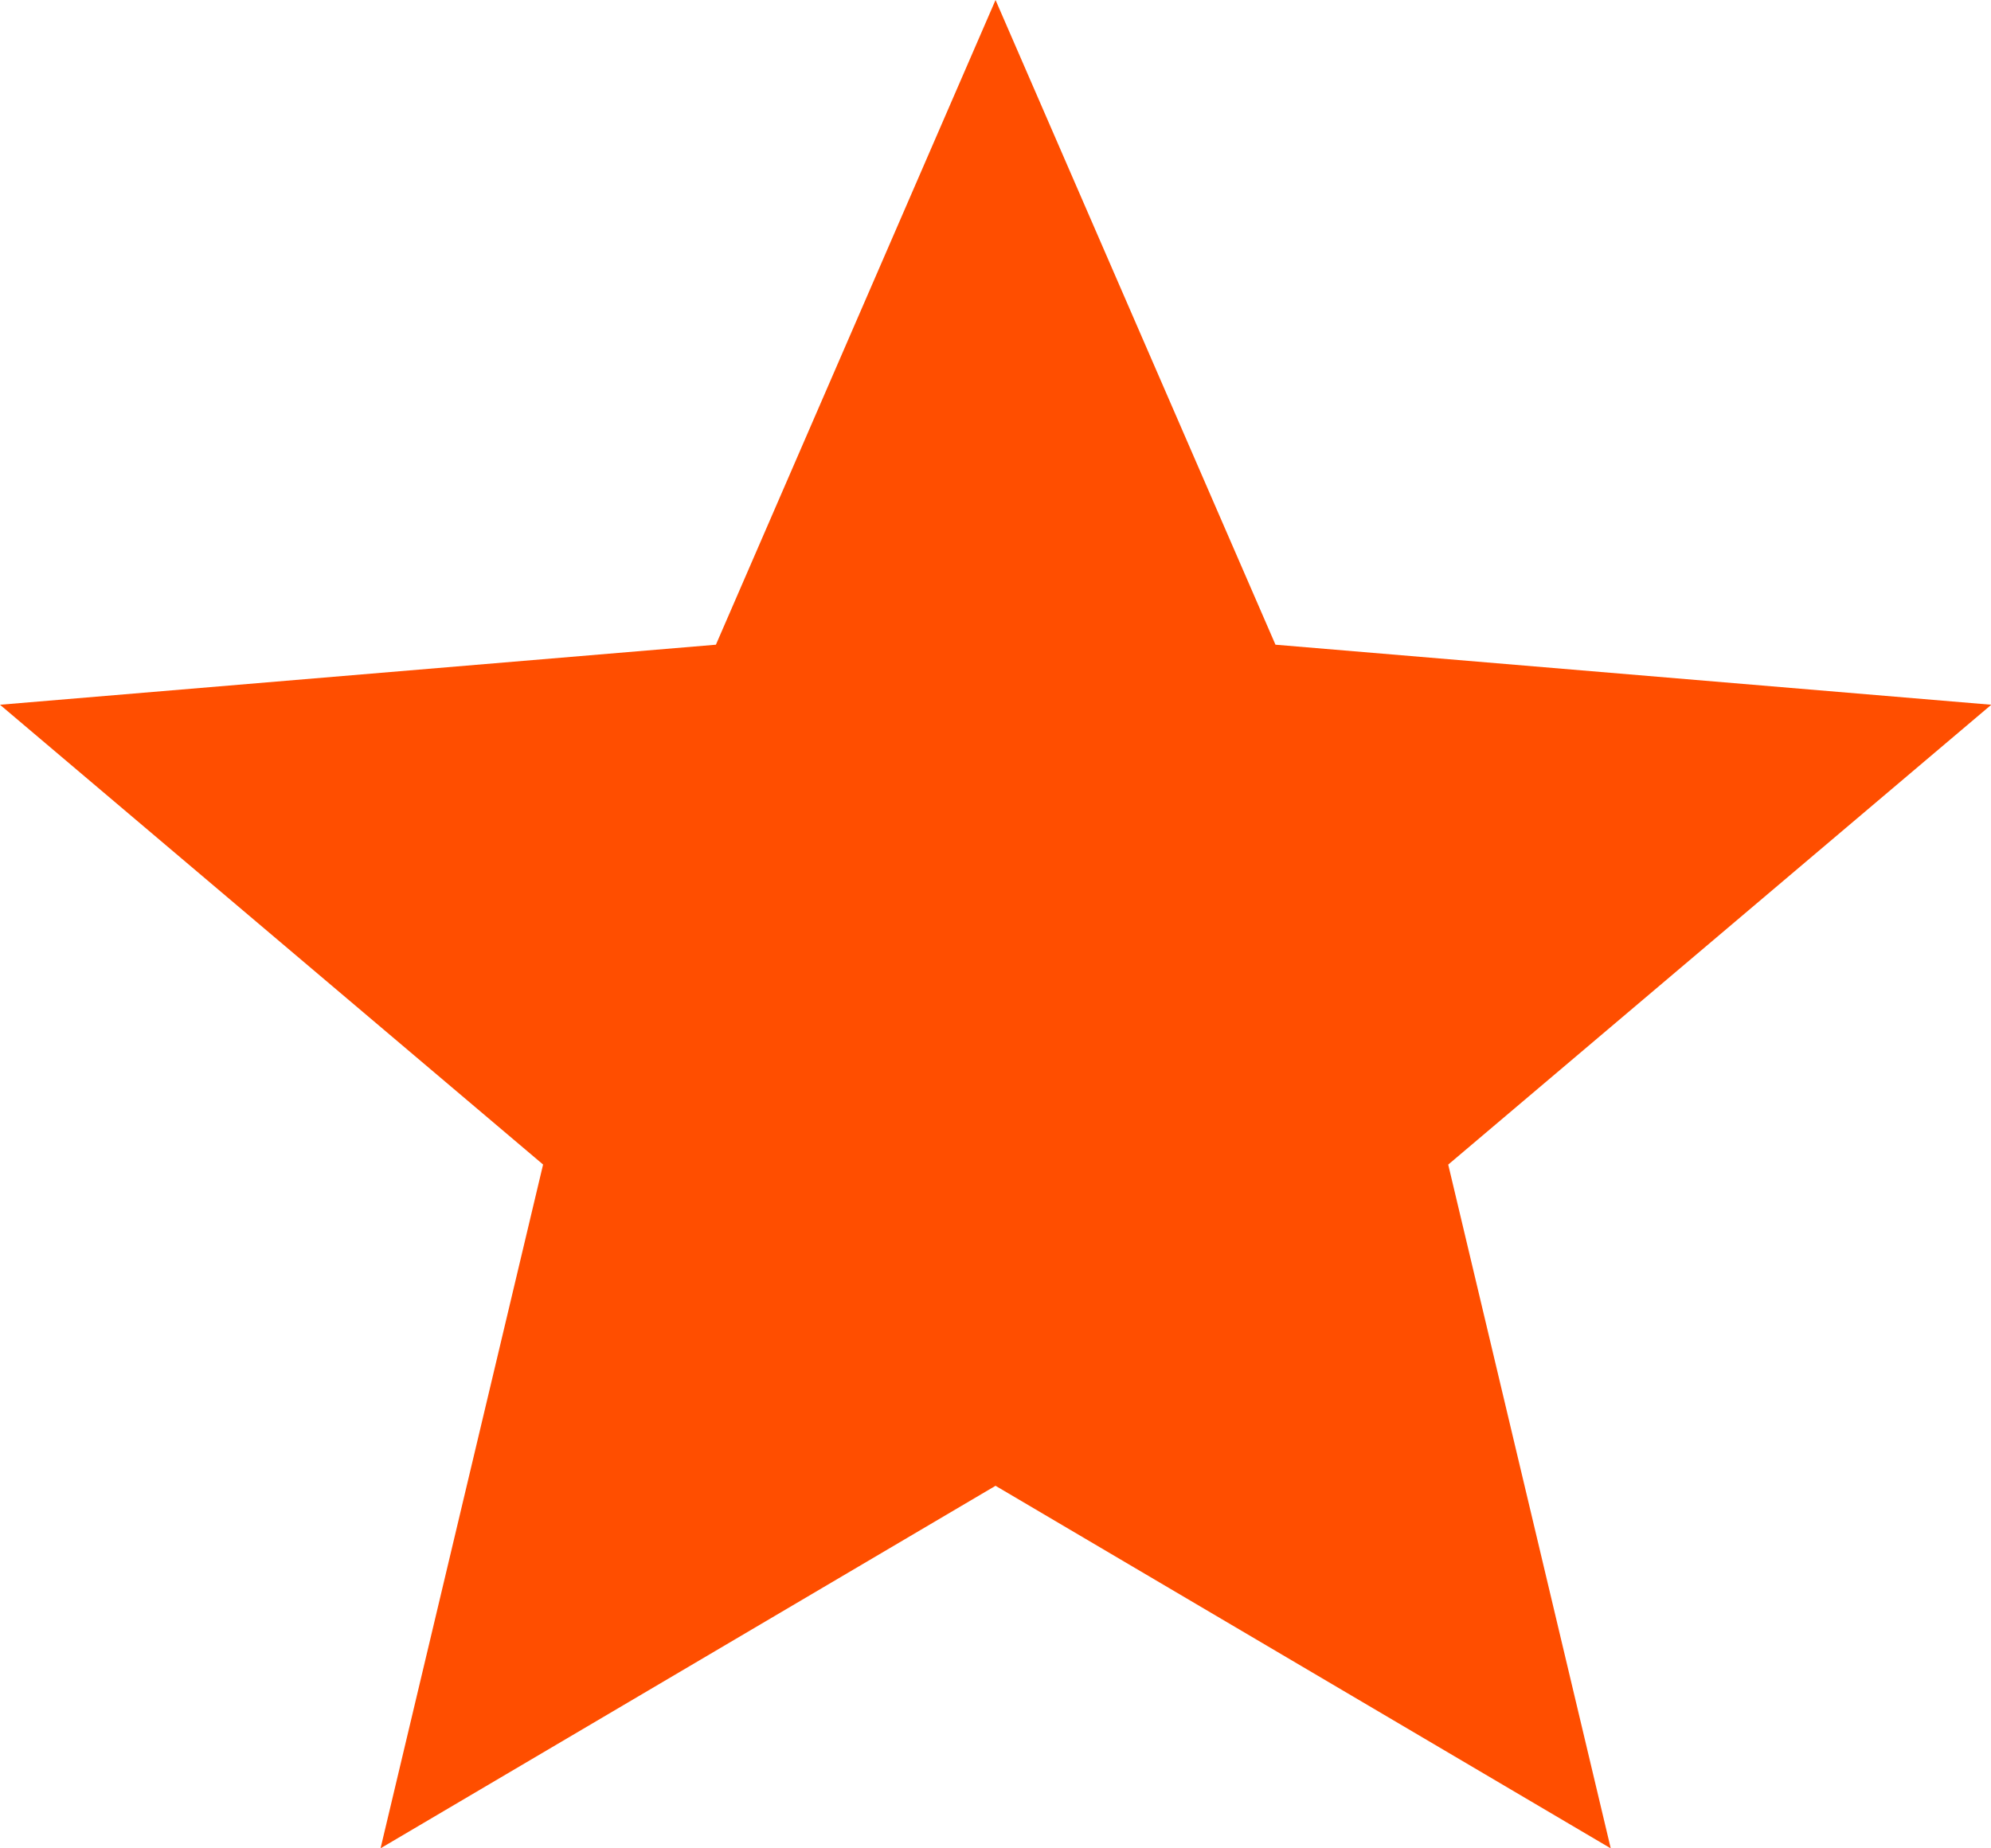 <svg xmlns="http://www.w3.org/2000/svg" width="25.725" height="23.888" viewBox="0 0 25.725 23.888"><defs><style>.a{fill:#ff4e00;}</style></defs><g transform="translate(0 -12.75)"><g transform="translate(0 12.75)"><path class="a" d="M12.863,31.952l7.949,4.686-2.1-8.837,7.017-5.943-9.249-.776L12.863,12.75,9.25,21.082,0,21.858,7.017,27.8l-2.1,8.837Z" transform="translate(0 -12.75)"/></g></g></svg>